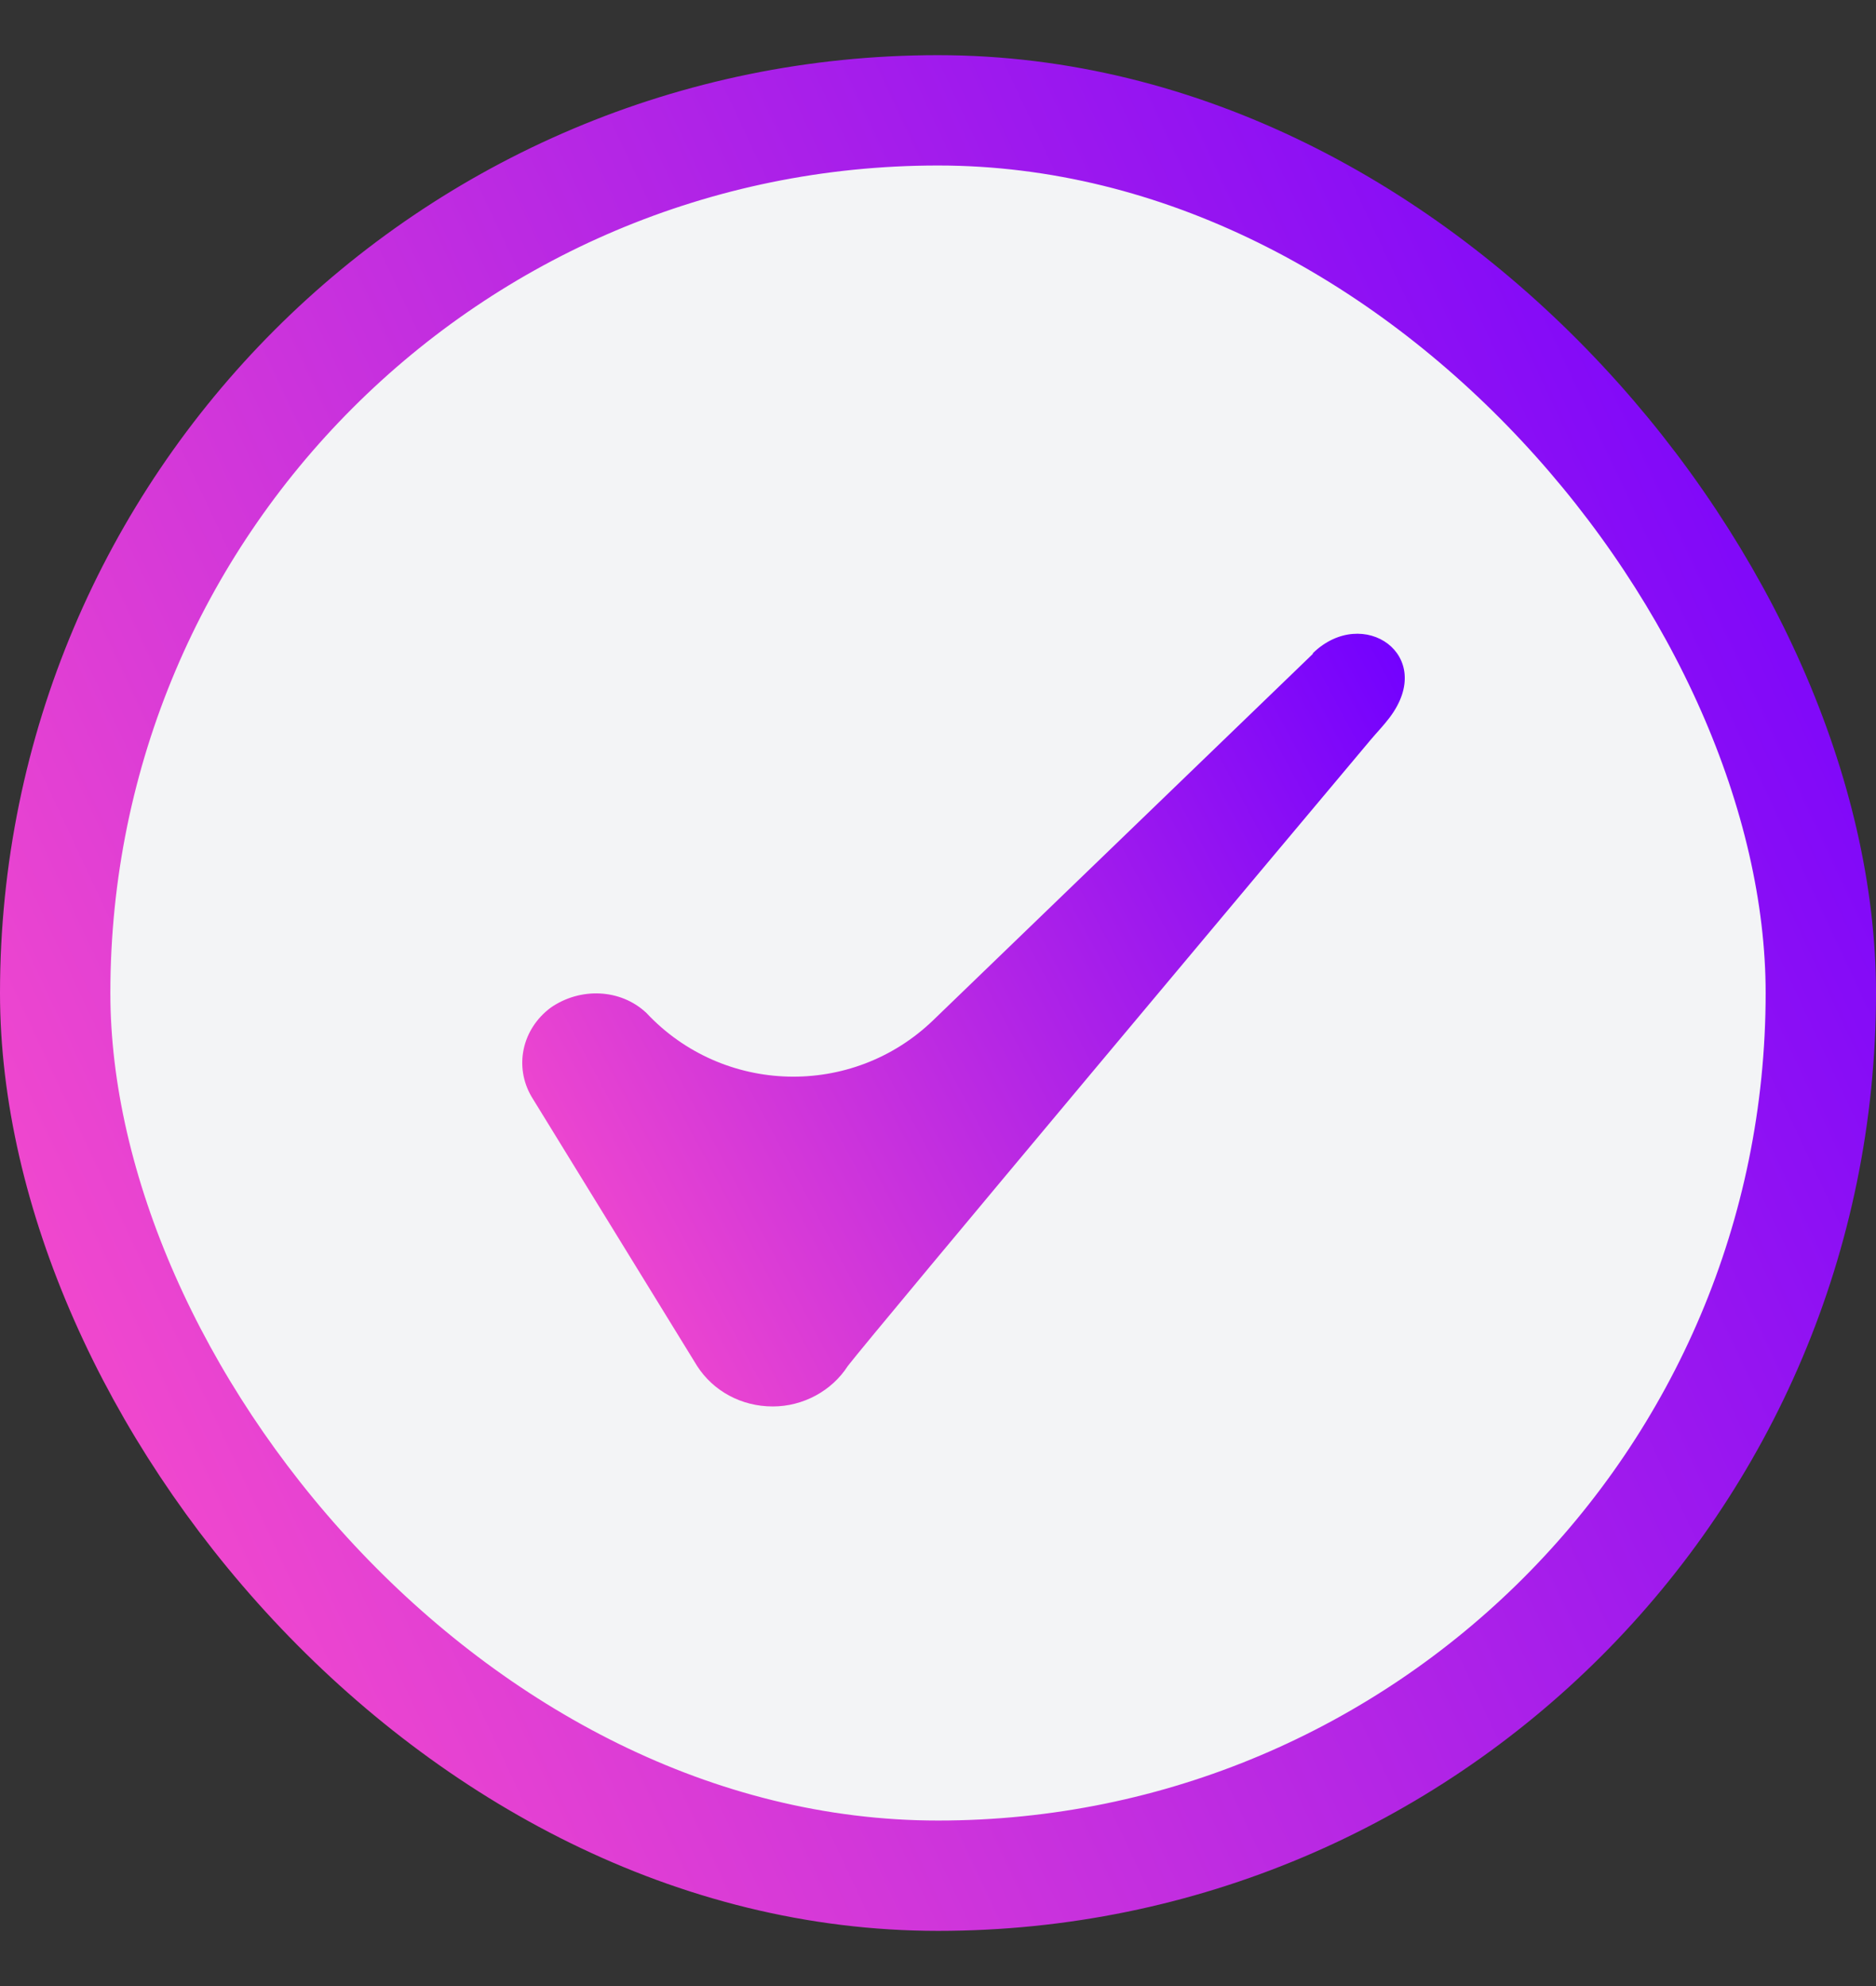 <svg width="17" height="18" viewBox="0 0 17 18" fill="none" xmlns="http://www.w3.org/2000/svg">
<rect x="0" y="0" width="17" height="18" fill="#333333" stroke="none"/>
<g id="Check icon">
<rect x="0.5" y="1" width="16" height="16" rx="8" fill="#F3F4F6"/>
<rect x="0.5" y="1" width="16" height="16" rx="8" stroke="url(#paint0_linear_4431_17982)"/>
<path id="Icon" fill-rule="evenodd" clip-rule="evenodd" d="M11.897 5.923C11.897 5.925 11.896 5.927 11.894 5.929L8.457 9.246C7.724 9.954 6.553 9.924 5.857 9.18C5.623 8.96 5.257 8.947 4.99 9.133C4.73 9.327 4.657 9.667 4.817 9.94L6.317 12.38C6.463 12.607 6.717 12.747 7.003 12.747C7.277 12.747 7.537 12.607 7.683 12.38C7.904 12.092 11.794 7.452 12.419 6.707C12.477 6.638 12.538 6.576 12.592 6.504C13.021 5.937 12.352 5.481 11.899 5.918C11.898 5.919 11.897 5.921 11.897 5.923Z" fill="url(#paint1_linear_4431_17982)"/>
</g>
<defs>
<linearGradient id="paint0_linear_4431_17982" x1="0.5" y1="17" x2="19.767" y2="7.972" gradientUnits="userSpaceOnUse">
<stop stop-color="#FF50C8"/>
<stop offset="1" stop-color="#7100FF"/>
<stop offset="1" stop-color="#8E00FF"/>
</linearGradient>
<linearGradient id="paint1_linear_4431_17982" x1="4.732" y1="12.747" x2="13.863" y2="7.861" gradientUnits="userSpaceOnUse">
<stop stop-color="#FF50C8"/>
<stop offset="1" stop-color="#7100FF"/>
<stop offset="1" stop-color="#8E00FF"/>
</linearGradient>
</defs>
</svg>
